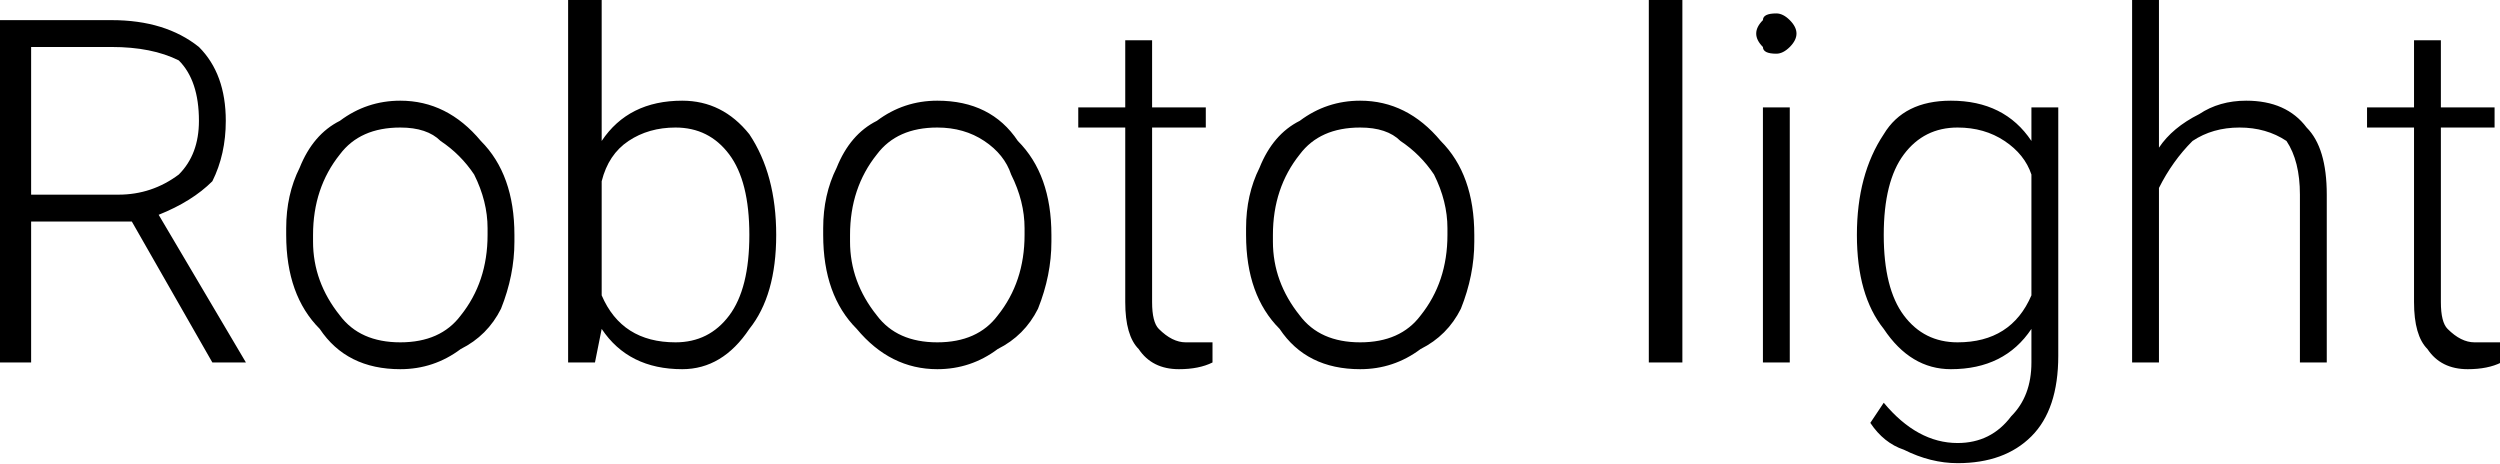<svg xmlns="http://www.w3.org/2000/svg" viewBox="6.363 46 372.445 69.152"><path d="M38 100L26 79L11 79L11 100L6 100L6 49L23 49Q31 49 36 53Q40 57 40 64L40 64Q40 69 38 73Q35 76 30 78L30 78L43 100L43 100L38 100ZM11 53L11 75L24 75Q29 75 33 72Q36 69 36 64L36 64Q36 58 33 55Q29 53 23 53L23 53L11 53ZM49 81L49 80Q49 75 51 71Q53 66 57 64Q61 61 66 61L66 61Q73 61 78 67Q83 72 83 81L83 81L83 82Q83 87 81 92Q79 96 75 98Q71 101 66 101L66 101Q58 101 54 95Q49 90 49 81L49 81ZM53 81L53 82Q53 88 57 93Q60 97 66 97L66 97Q72 97 75 93Q79 88 79 81L79 81L79 80Q79 76 77 72Q75 69 72 67Q70 65 66 65L66 65Q60 65 57 69Q53 74 53 81L53 81ZM122 81L122 81Q122 90 118 95Q114 101 108 101L108 101Q100 101 96 95L96 95L95 100L91 100L91 46L96 46L96 67Q100 61 108 61L108 61Q114 61 118 66Q122 72 122 81L122 81ZM118 81L118 81Q118 73 115 69Q112 65 107 65L107 65Q103 65 100 67Q97 69 96 73L96 73L96 90Q99 97 107 97L107 97Q112 97 115 93Q118 89 118 81ZM129 81L129 80Q129 75 131 71Q133 66 137 64Q141 61 146 61L146 61Q154 61 158 67Q163 72 163 81L163 81L163 82Q163 87 161 92Q159 96 155 98Q151 101 146 101L146 101Q139 101 134 95Q129 90 129 81L129 81ZM133 81L133 82Q133 88 137 93Q140 97 146 97L146 97Q152 97 155 93Q159 88 159 81L159 81L159 80Q159 76 157 72Q156 69 153 67Q150 65 146 65L146 65Q140 65 137 69Q133 74 133 81L133 81ZM174 52L178 52L178 62L186 62L186 65L178 65L178 91Q178 94 179 95Q181 97 183 97L183 97Q184 97 187 97L187 97L187 100Q185 101 182 101L182 101Q178 101 176 98Q174 96 174 91L174 91L174 65L167 65L167 62L174 62L174 52ZM192 81L192 80Q192 75 194 71Q196 66 200 64Q204 61 209 61L209 61Q216 61 221 67Q226 72 226 81L226 81L226 82Q226 87 224 92Q222 96 218 98Q214 101 209 101L209 101Q201 101 197 95Q192 90 192 81L192 81ZM196 81L196 82Q196 88 200 93Q203 97 209 97L209 97Q215 97 218 93Q222 88 222 81L222 81L222 80Q222 76 220 72Q218 69 215 67Q213 65 209 65L209 65Q203 65 200 69Q196 74 196 81L196 81ZM257 46L257 100L252 100L252 46L257 46ZM273 62L273 100L269 100L269 62L273 62ZM268 51L268 51Q268 50 269 49Q269 48 271 48Q272 48 273 49Q274 50 274 51Q274 52 273 53Q272 54 271 54Q269 54 269 53Q268 52 268 51ZM283 81L283 81Q283 72 287 66Q290 61 297 61L297 61Q305 61 309 67L309 67L309 62L313 62L313 99Q313 107 309 111Q305 115 298 115L298 115Q294 115 290 113Q287 112 285 109L285 109L287 106Q292 112 298 112L298 112Q303 112 306 108Q309 105 309 100L309 100L309 95Q305 101 297 101L297 101Q291 101 287 95Q283 90 283 81L283 81ZM287 81L287 81Q287 89 290 93Q293 97 298 97L298 97Q306 97 309 90L309 90L309 72Q308 69 305 67Q302 65 298 65L298 65Q293 65 290 69Q287 73 287 81ZM328 46L328 68Q330 65 334 63Q337 61 341 61L341 61Q347 61 350 65Q353 68 353 75L353 75L353 100L349 100L349 75Q349 70 347 67Q344 65 340 65L340 65Q336 65 333 67Q330 70 328 74L328 74L328 100L324 100L324 46L328 46ZM366 52L370 52L370 62L378 62L378 65L370 65L370 91Q370 94 371 95Q373 97 375 97L375 97Q376 97 379 97L379 97L379 100Q377 101 374 101L374 101Q370 101 368 98Q366 96 366 91L366 91L366 65L359 65L359 62L366 62L366 52Z"/></svg>